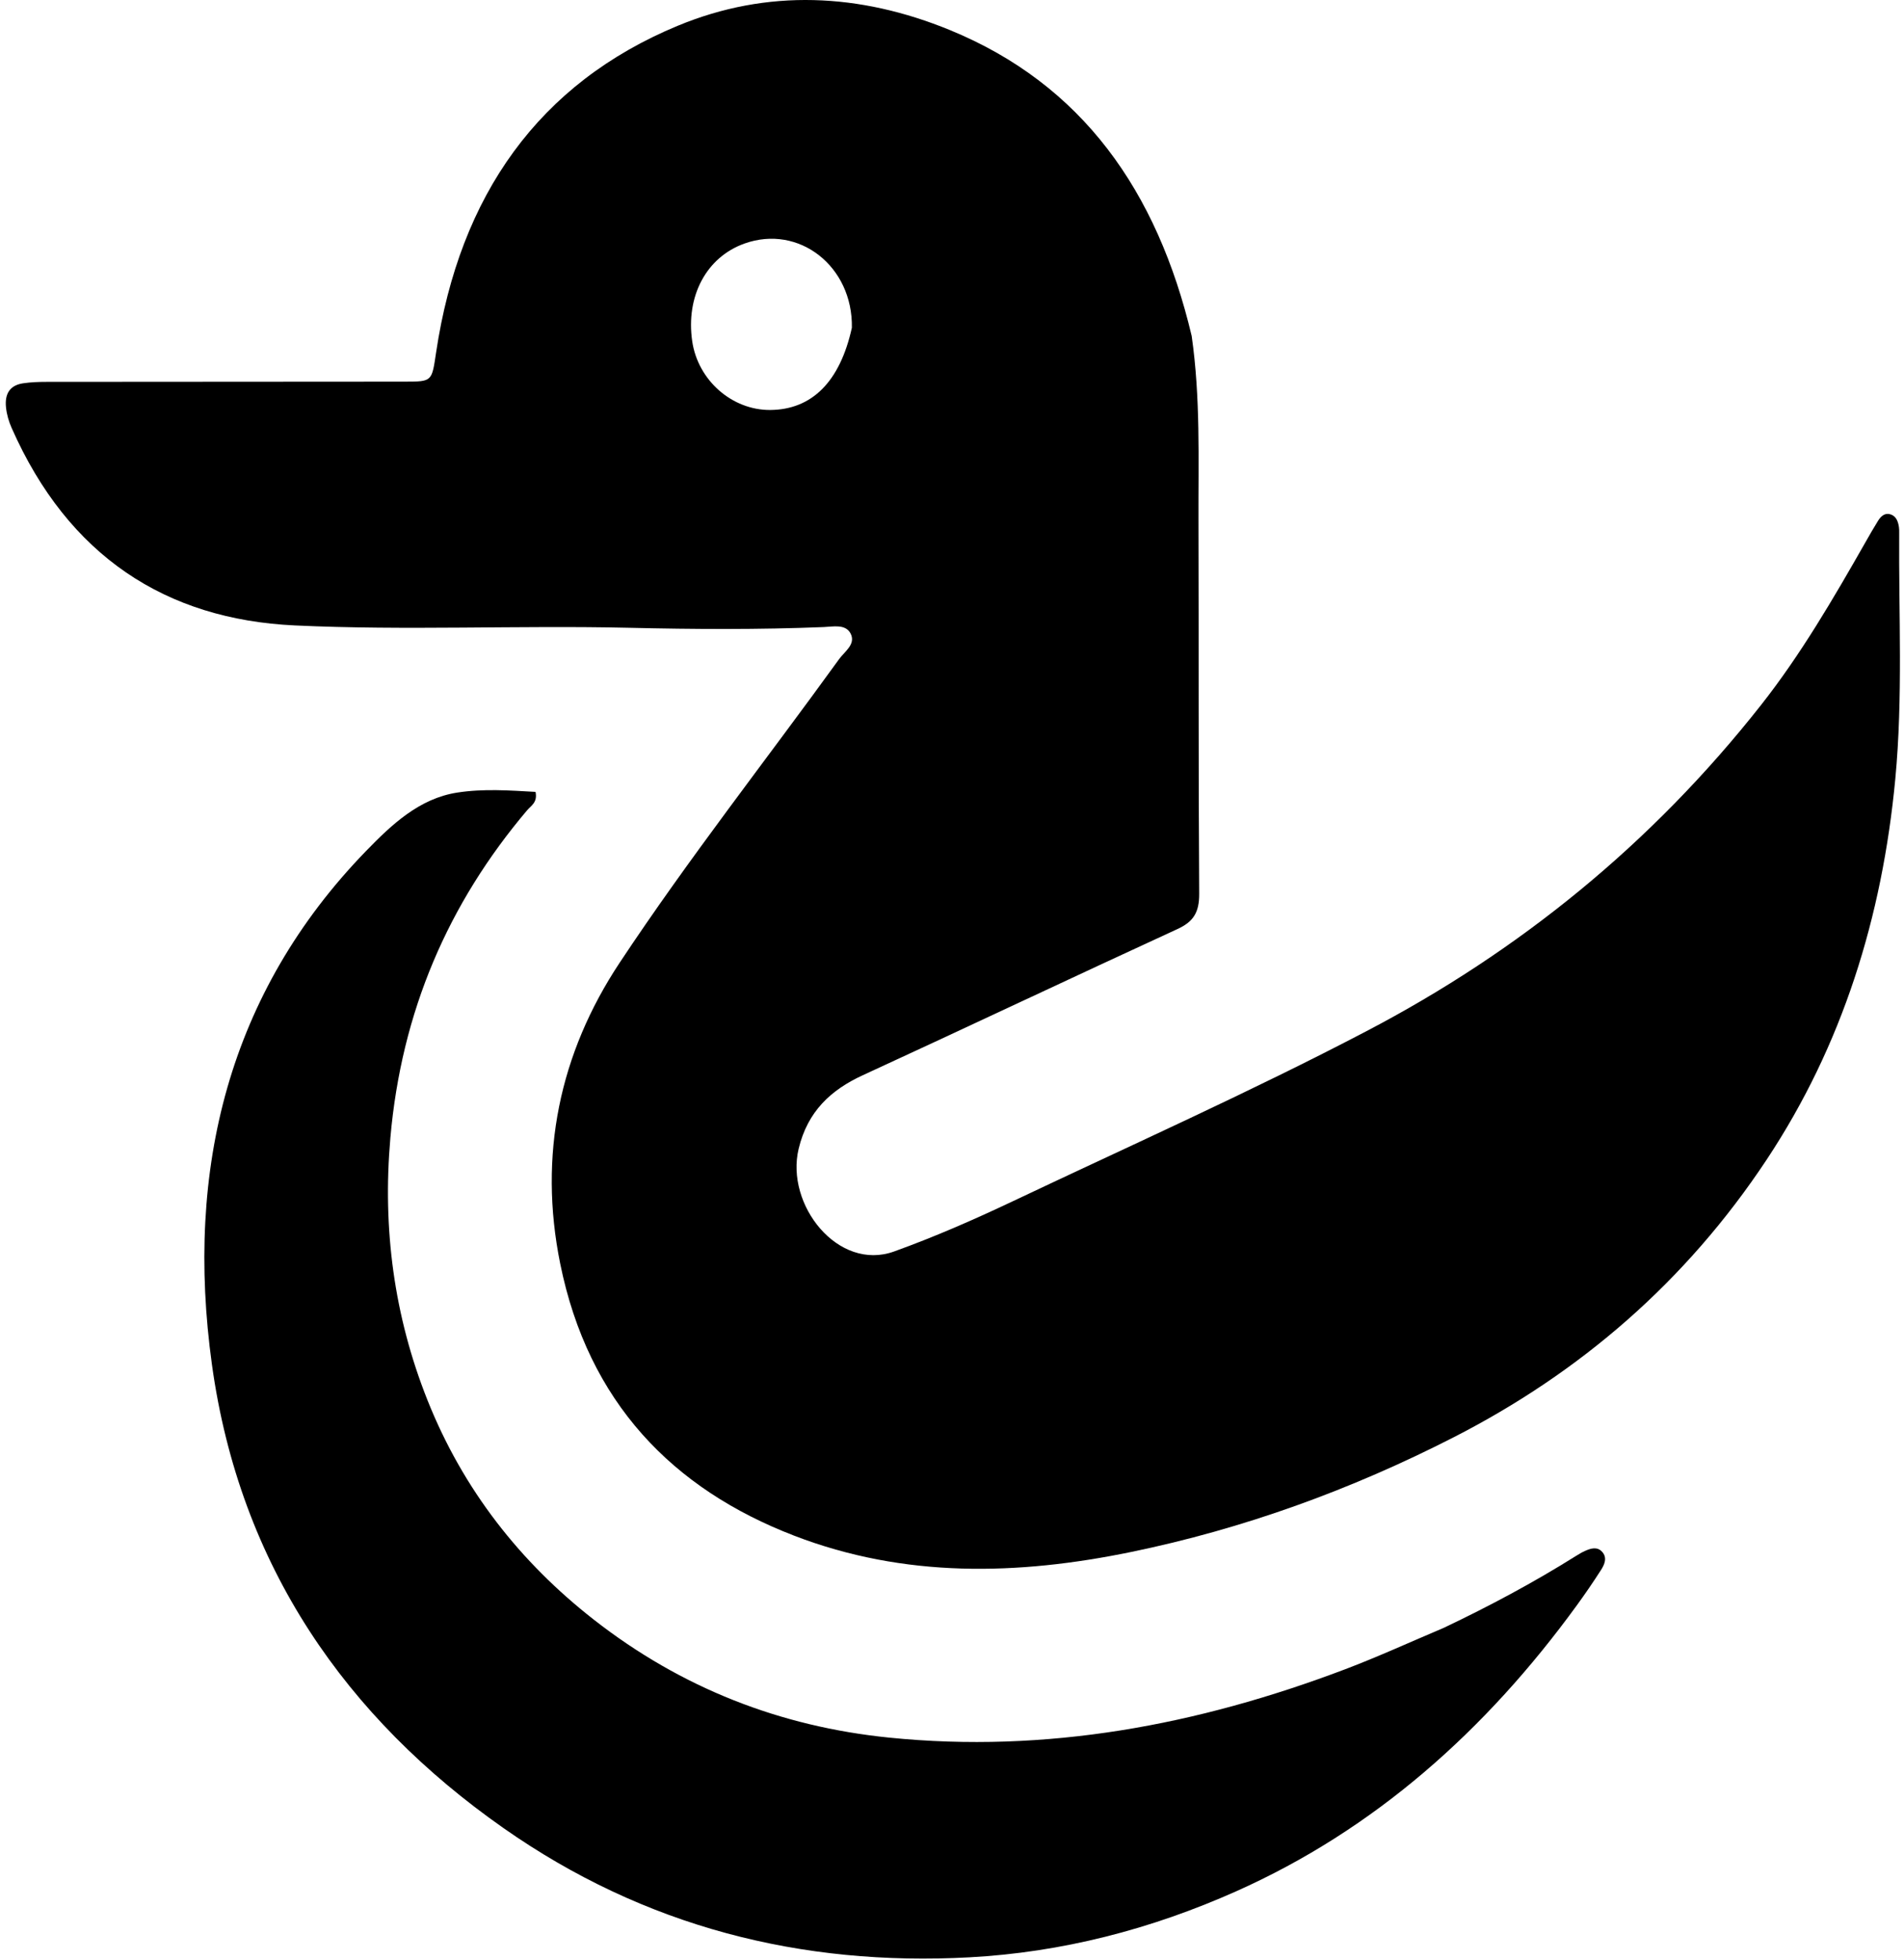 <svg width="204" height="210" viewBox="0 0 204 210" fill="none" xmlns="http://www.w3.org/2000/svg">
<path d="M127.68 36.002C128.631 42.663 128.389 49.211 128.409 55.744C128.448 69.088 128.396 82.432 128.485 95.775C128.499 97.785 127.854 98.778 126.165 99.555C114.906 104.73 103.702 110.045 92.444 115.224C89.021 116.799 86.53 119.1 85.569 123.108C84.129 129.114 89.794 136.273 95.792 134.113C100.145 132.546 104.385 130.687 108.577 128.7C121.216 122.707 133.976 117.008 146.403 110.505C162.74 101.957 176.945 90.463 188.692 75.54C192.953 70.128 196.436 64.138 199.868 58.113C200.308 57.34 200.748 56.565 201.217 55.813C201.534 55.305 201.964 54.916 202.583 55.129C203.171 55.331 203.367 55.888 203.458 56.487C203.487 56.677 203.486 56.874 203.485 57.068C203.424 65.872 203.897 74.698 203.068 83.473C201.67 98.279 197.395 112.022 189.298 124.253C180.602 137.388 169.252 147.112 155.768 154.014C144.725 159.666 133.192 163.844 121.168 166.319C109.035 168.816 96.923 169.123 85.099 164.572C72.059 159.553 63.029 150.268 60.023 135.422C57.666 123.782 59.942 112.905 66.39 103.17C73.806 91.974 82.067 81.475 89.908 70.628C90.499 69.81 91.744 69.023 91.121 67.864C90.574 66.847 89.234 67.159 88.26 67.198C81.317 67.478 74.372 67.436 67.433 67.276C55.479 67.002 43.511 67.583 31.576 67.023C17.778 66.375 7.323 59.6 1.258 45.884C0.946 45.176 0.727 44.45 0.644 43.664C0.486 42.164 1.092 41.283 2.463 41.077C3.295 40.952 4.145 40.922 4.988 40.922C17.788 40.907 30.589 40.908 43.39 40.898C46.341 40.895 46.261 40.87 46.728 37.751C49.253 20.904 57.752 8.926 72.613 2.763C82.24 -1.229 92.126 -0.739 101.788 3.227C115.937 9.036 123.99 20.438 127.68 36.002ZM91.272 35.119C91.389 28.539 85.606 24.009 79.761 26.101C75.688 27.558 73.459 31.733 74.167 36.578C74.778 40.753 78.429 43.965 82.53 43.934C86.964 43.9 89.993 40.941 91.272 35.119Z" fill="black"/>
<path d="M154.68 174.448C159.609 172.103 164.306 169.593 168.844 166.746C169.156 166.55 169.474 166.359 169.807 166.209C170.437 165.923 171.131 165.708 171.665 166.305C172.234 166.94 171.906 167.67 171.527 168.259C170.705 169.536 169.849 170.79 168.959 172.014C159.166 185.488 147.236 196.077 132.453 202.674C123.319 206.749 113.798 209.215 103.873 209.752C85.872 210.727 69.046 206.493 53.938 195.897C37.125 184.104 25.698 167.842 22.707 146.233C19.806 125.281 24.519 106.357 39.207 91.209C41.99 88.338 44.935 85.566 48.99 84.935C51.791 84.499 54.6 84.703 57.379 84.861C57.612 85.993 56.901 86.332 56.487 86.82C48.025 96.81 43.011 108.4 41.825 121.939C40.97 131.701 42.231 141.062 45.789 150.015C49.617 159.648 55.762 167.419 63.613 173.558C73.037 180.926 83.643 185.03 95.263 186.207C112.092 187.912 128.294 184.88 144.106 178.889C147.63 177.554 151.073 175.973 154.68 174.448Z" fill="black"/>
</svg>
